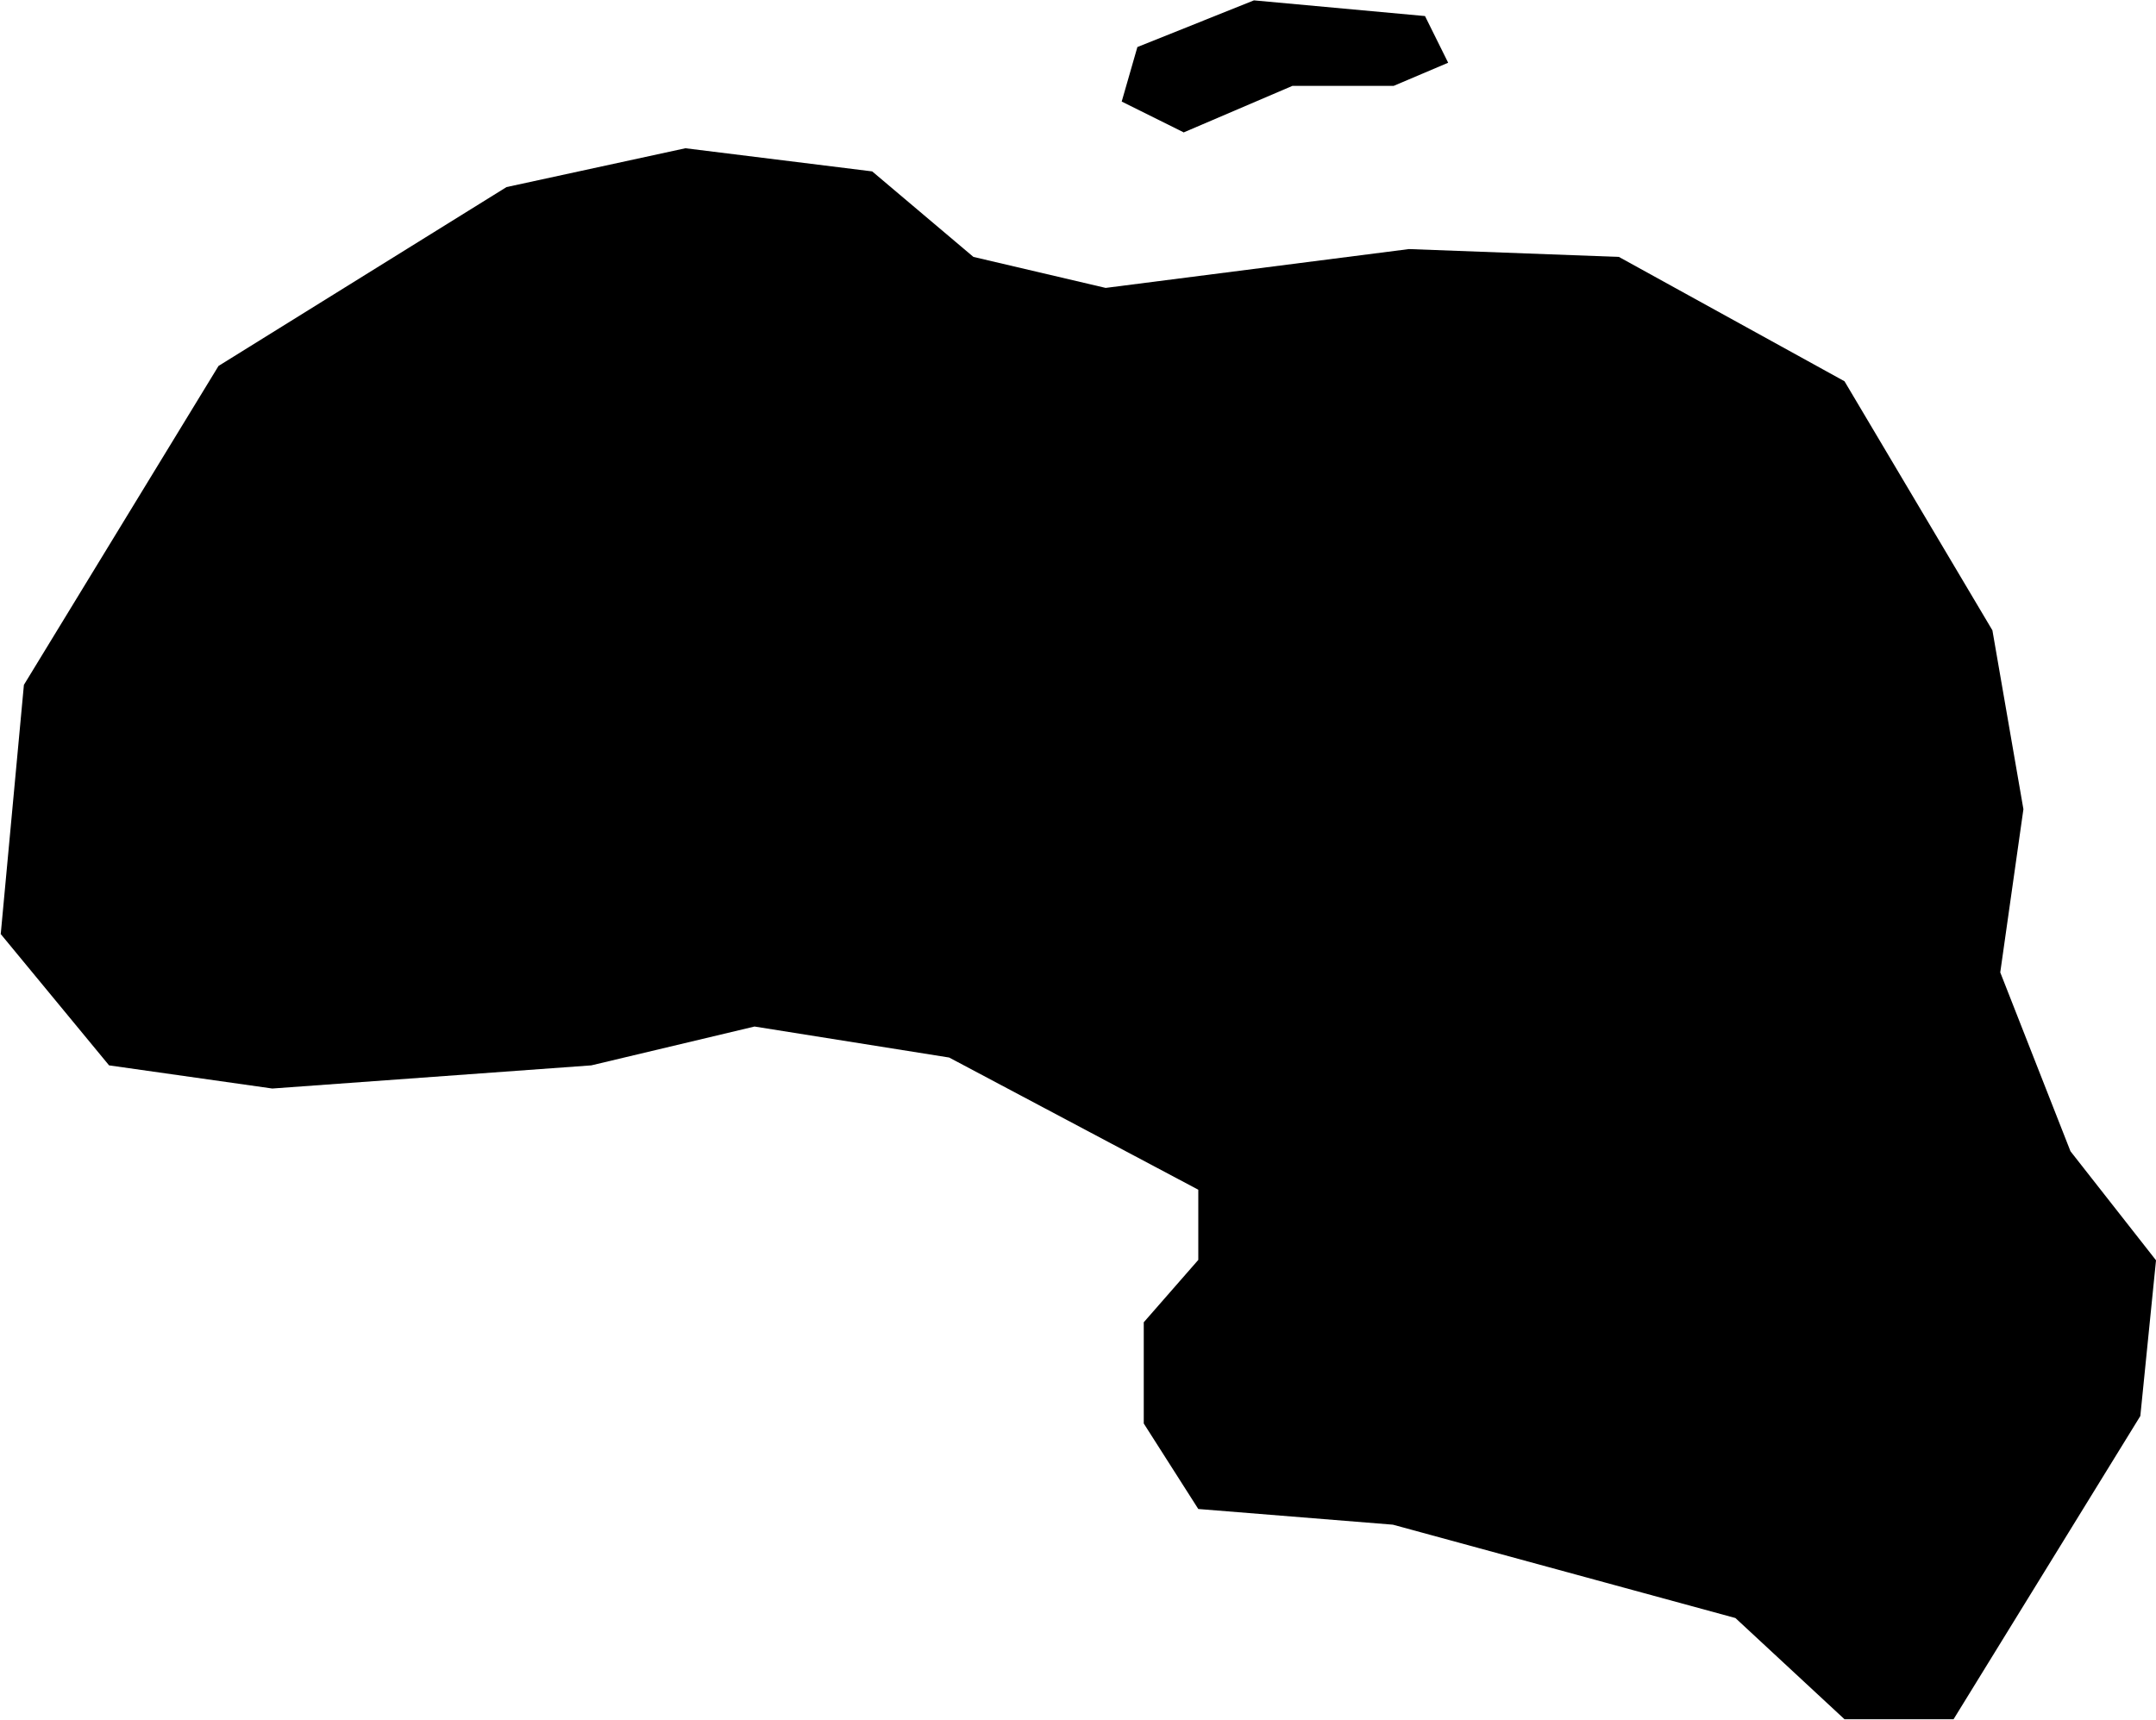 <svg xmlns="http://www.w3.org/2000/svg" viewBox="269.709 59.533 5.772 4.605">
  <path d="M269.711,62.034l0.062,-0.667l0.521,-0.854l0.771,-0.479l0.479,-0.104l0.5,0.062l0.271,0.229l0.354,0.083l0.812,-0.104l0.562,0.021l0.604,0.333l0.396,0.667l0.083,0.479l-0.062,0.437l0.188,0.479l0.229,0.292l-0.042,0.417l-0.5,0.812h-0.292l-0.292,-0.271l-0.917,-0.25l-0.521,-0.042l-0.146,-0.229v-0.271l0.146,-0.167v-0.188l-0.667,-0.354l-0.521,-0.083l-0.437,0.104l-0.854,0.062l-0.437,-0.062l-0.292,-0.354Z M272.877,59.888l0.292,-0.125h0.271l0.146,-0.062l-0.062,-0.125l-0.458,-0.042l-0.312,0.125l-0.042,0.146l0.167,0.083Z "/>
</svg>
